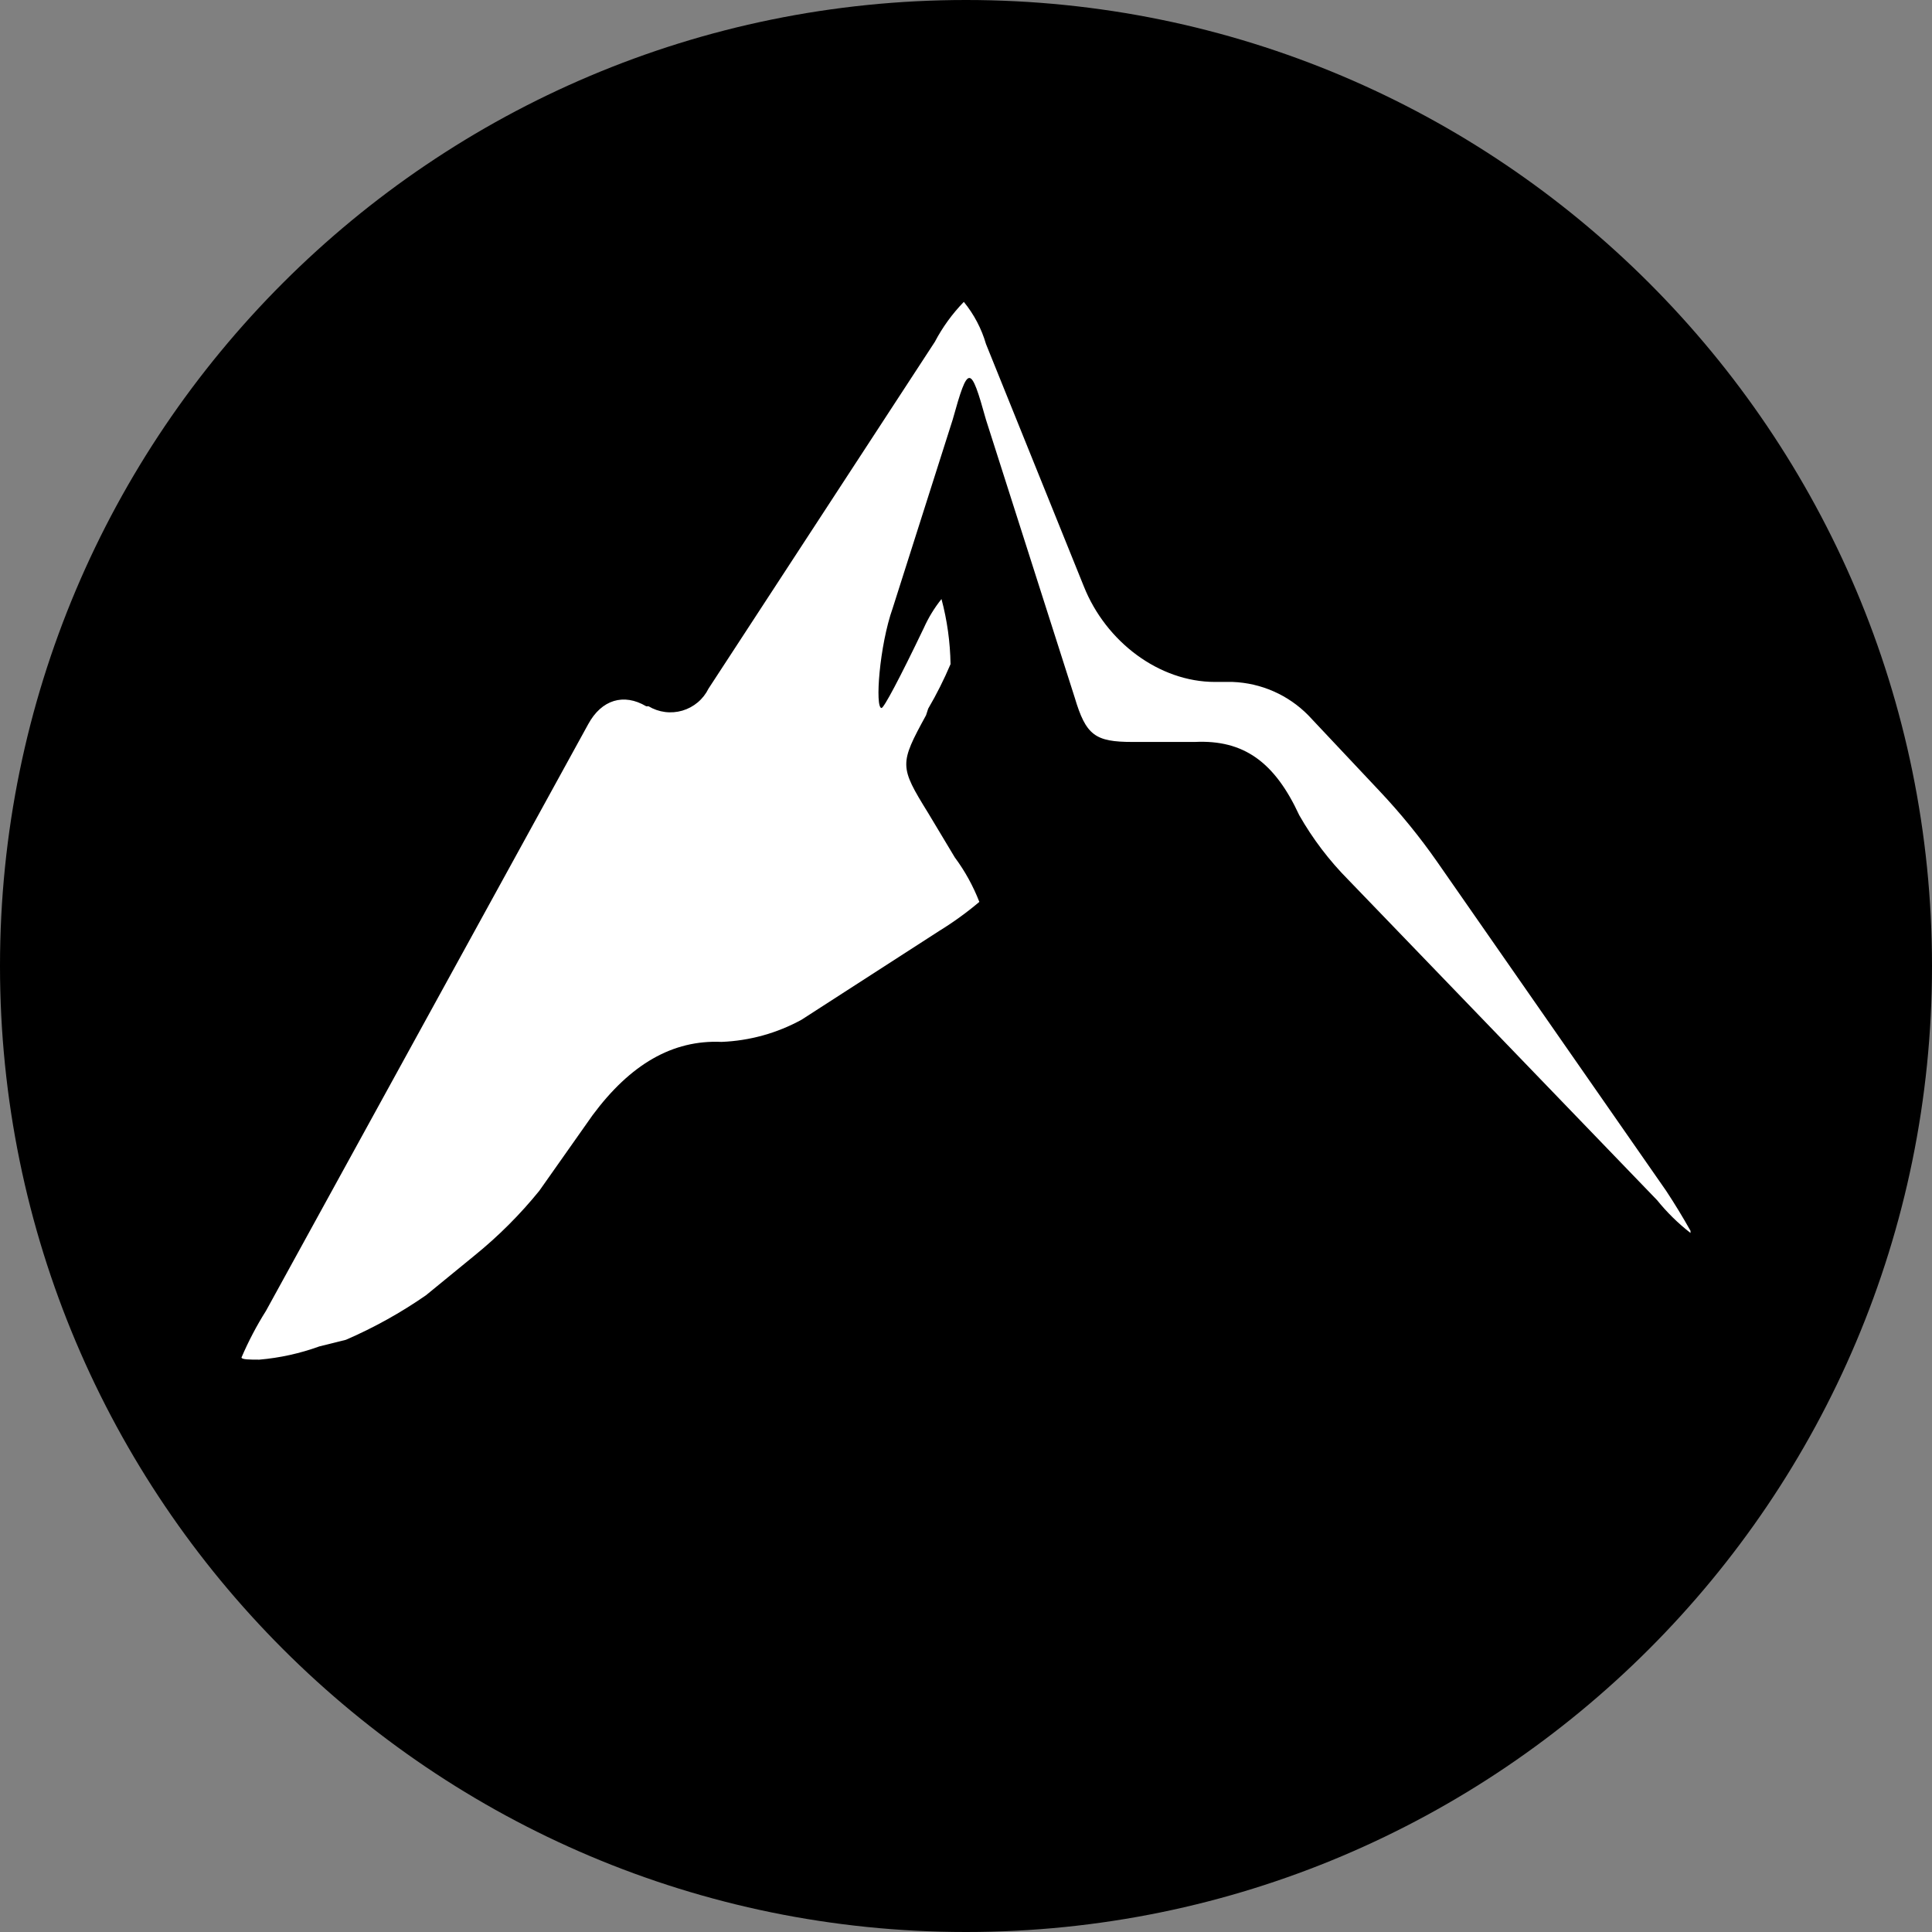 <svg width="220" height="220" viewBox="0 0 220 220" fill="none" xmlns="http://www.w3.org/2000/svg">
<rect x="0" y="0" width="220" height="220" fill="#808080" stroke="none"/>
<g clip-path="url(#clip0_108_28)">
<path d="M110 220C170.751 220 220 170.751 220 110C220 49.249 170.751 0 110 0C49.249 0 0 49.249 0 110C0 170.751 49.249 220 110 220Z" fill="#FF0000" style="fill:#FF0000;fill:color(display-p3 1 0 0);fill-opacity:1;"/>
<path d="M30.291 149.263L66.983 82.459C68.502 79.668 71.026 78.911 73.583 80.424H73.851C74.424 80.768 75.063 80.99 75.726 81.076C76.39 81.161 77.064 81.107 77.705 80.919C78.347 80.73 78.943 80.41 79.454 79.979C79.966 79.549 80.383 79.016 80.678 78.416L106.452 38.926C107.326 37.263 108.439 35.729 109.752 34.375C110.908 35.791 111.767 37.421 112.276 39.174L123.413 66.763C125.936 73.102 132.007 77.653 138.346 77.653H140.36C143.612 77.777 146.692 79.131 148.974 81.448L157.059 90.042C159.459 92.586 161.666 95.287 163.659 98.147L189.729 135.603C190.706 137.088 191.634 138.607 192.5 140.154V140.401C191.096 139.309 189.822 138.059 188.705 136.675L153.526 100.176C151.353 97.984 149.478 95.515 147.95 92.833C145.145 86.763 141.611 84.219 136.056 84.487H128.975C124.685 84.487 123.661 83.731 122.375 79.42L112.276 47.795C110.509 41.456 110.248 41.456 108.481 47.795L101.654 69.245C100.134 73.528 99.619 80.623 100.382 80.623C100.643 80.623 102.41 77.323 105.194 71.514C105.724 70.331 106.397 69.224 107.209 68.214C107.855 70.634 108.199 73.123 108.24 75.625C107.498 77.371 106.652 79.062 105.696 80.692L105.449 81.448C102.41 87.01 102.41 87.271 105.696 92.586L108.728 97.639C109.883 99.192 110.818 100.897 111.519 102.699C110.085 103.912 108.561 105.015 106.961 105.999L91.272 116.119C88.472 117.654 85.354 118.517 82.163 118.642C76.588 118.394 71.782 121.186 67.478 126.988L61.407 135.603C59.221 138.298 56.76 140.759 54.065 142.945L48.503 147.496C45.641 149.482 42.59 151.179 39.394 152.563L36.362 153.319C34.162 154.117 31.859 154.626 29.528 154.825C28.49 154.825 27.5 154.825 27.5 154.577C28.291 152.735 29.219 150.961 30.291 149.263Z" fill="white" style="fill:white;fill-opacity:1;"/>
</g>
<defs>
<clipPath id="clip0_108_28">
<rect width="220" height="220" fill="white" style="fill:white;fill-opacity:1;"/>
</clipPath>
</defs>
</svg>
